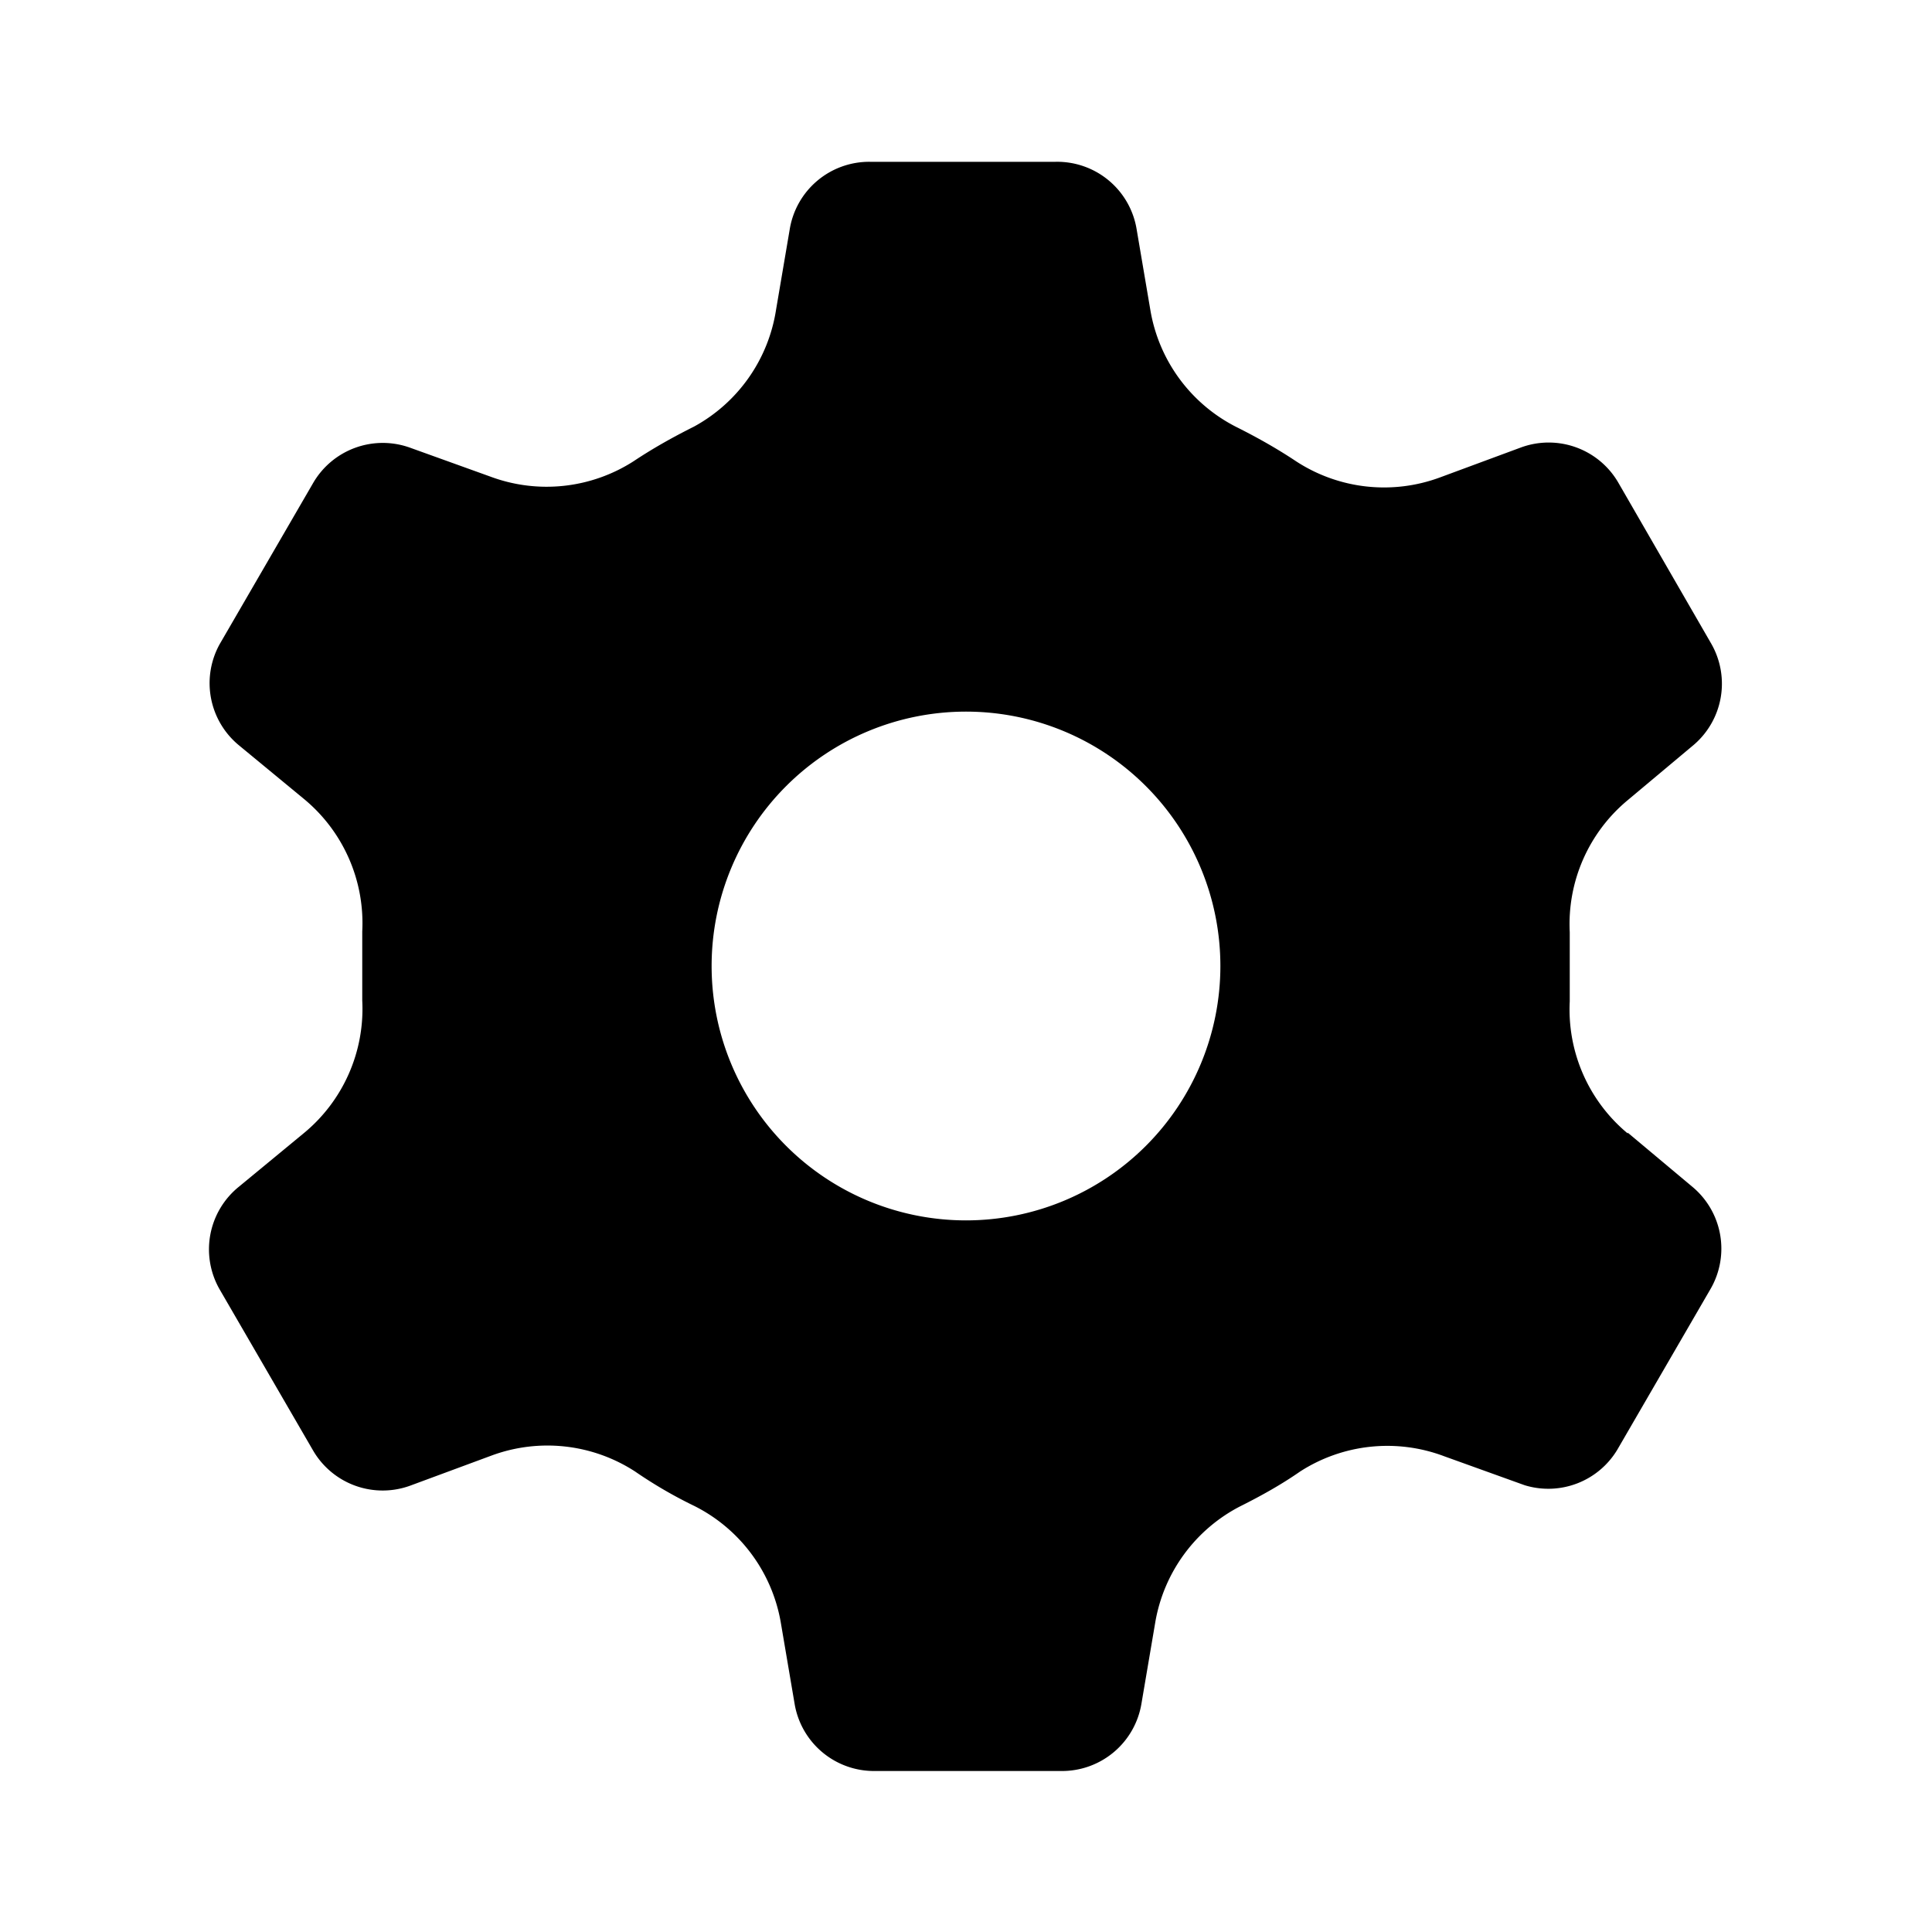 <svg viewBox="0 0 24 24" focusable="false"><path clip-rule="evenodd" d="M20.22 14.07l.8.67a1 1 0 01.23 1.27l-1.16 2a1 1 0 01-1.15.44l-1-.36a2 2 0 00-1.79.19c-.23.16-.48.3-.74.43a2 2 0 00-1.06 1.45l-.17 1a1 1 0 01-1 .84h-2.31a1 1 0 01-1-.84l-.17-1a2 2 0 00-1.07-1.45 5.6 5.6 0 01-.74-.43 2 2 0 00-1.78-.2l-1 .37a1 1 0 01-1.22-.43l-1.16-2a1 1 0 01.24-1.28l.8-.66a2 2 0 00.73-1.65v-.86a2 2 0 00-.73-1.65l-.8-.66A1 1 0 012.73 8l1.16-2a1 1 0 011.2-.44l1 .36a2 2 0 001.78-.19c.24-.16.49-.3.75-.43a2 2 0 001.02-1.45l.17-1a1 1 0 011-.84h2.3a1 1 0 011.01.84l.17 1a2 2 0 001.06 1.45c.26.13.51.27.75.43a2 2 0 001.79.2l1-.37a1 1 0 011.21.43L21.26 8a1 1 0 01-.24 1.27l-.8.67a2 2 0 00-.72 1.64v.86a2 2 0 00.72 1.64zM12 15.16a3.16 3.16 0 100-6.32 3.16 3.16 0 000 6.32z" fill-rule="evenodd" /></svg>